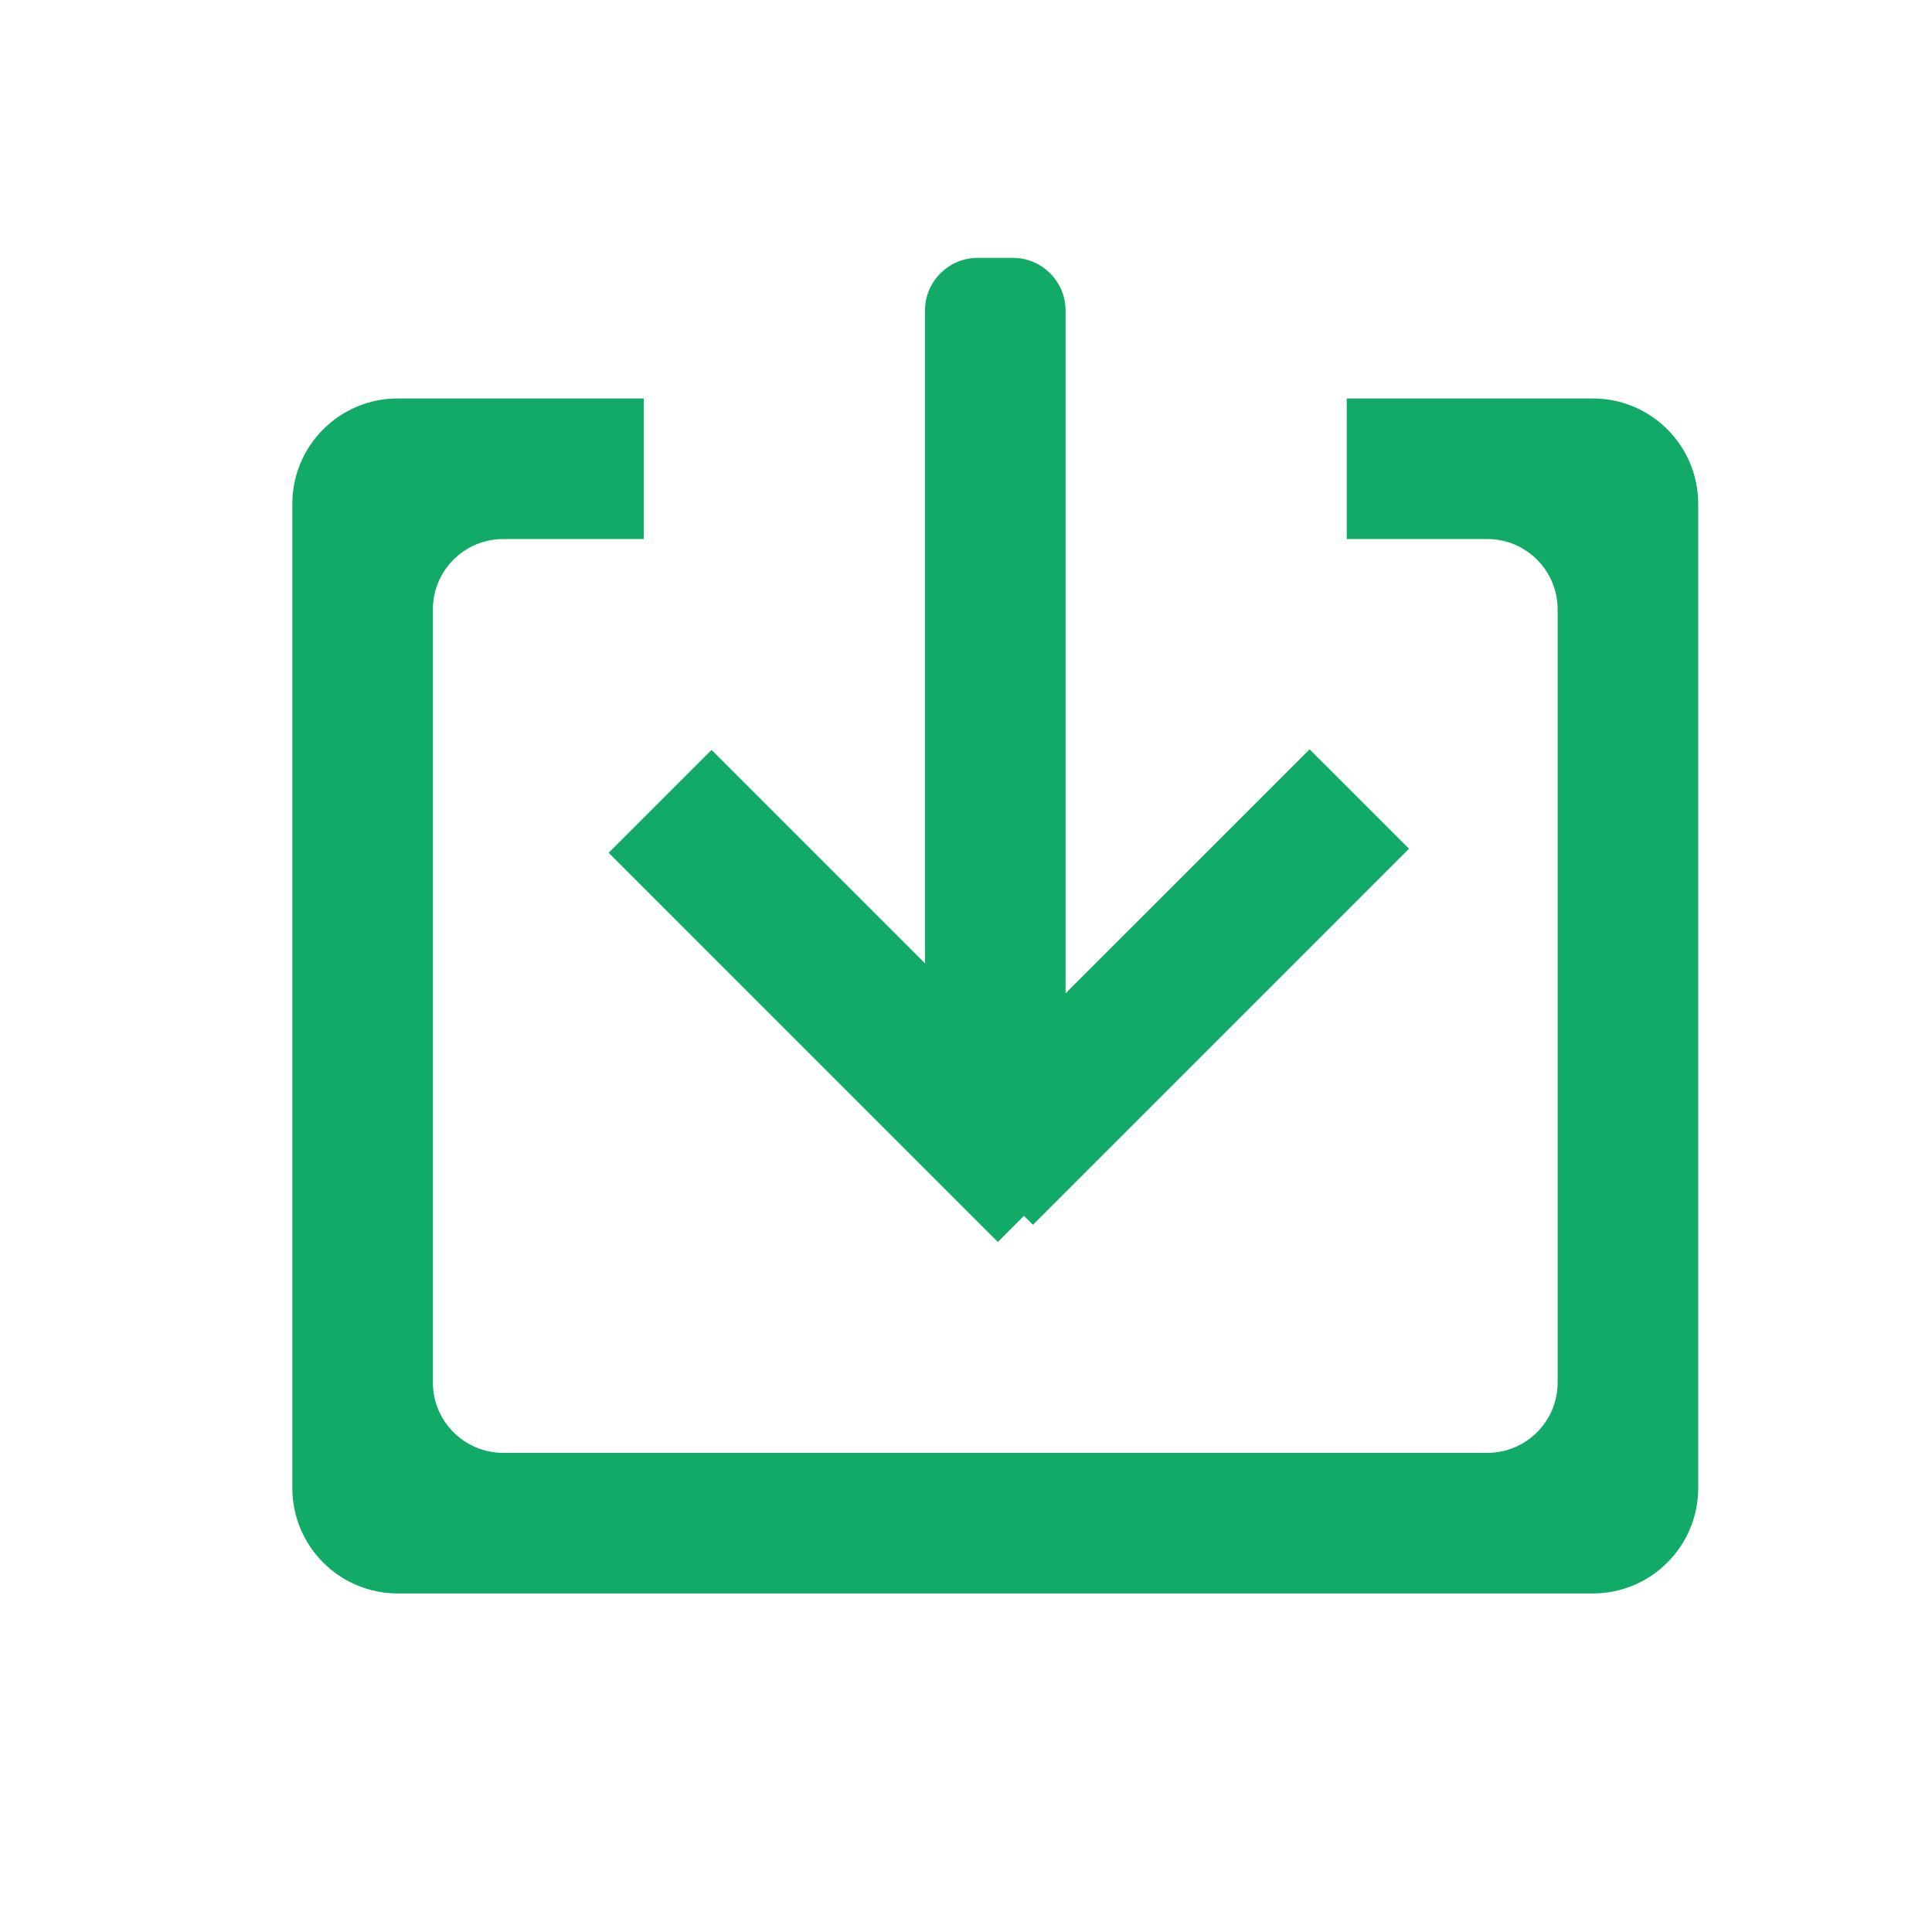<?xml version="1.0" standalone="no"?><!DOCTYPE svg PUBLIC "-//W3C//DTD SVG 1.1//EN" "http://www.w3.org/Graphics/SVG/1.1/DTD/svg11.dtd"><svg t="1721536583729" class="icon" viewBox="0 0 1024 1024" version="1.1" xmlns="http://www.w3.org/2000/svg" p-id="8642" xmlns:xlink="http://www.w3.org/1999/xlink" width="200" height="200"><path d="M844.205 211.184 713.806 211.184l0 74.517 74.513 0c20.566 0 37.259 16.688 37.259 37.254l0 409.834c0 20.566-16.692 37.254-37.259 37.254L266.718 770.044c-20.566 0-37.26-16.688-37.26-37.254L229.458 322.955c0-20.566 16.693-37.254 37.26-37.254l74.513 0 0-74.517-130.4 0c-30.867 0-55.886 25.019-55.886 55.886l0 521.606c0 30.867 25.019 55.887 55.886 55.887l633.374 0c30.871 0 55.891-25.02 55.891-55.887L900.096 267.07C900.096 236.203 875.076 211.184 844.205 211.184L844.205 211.184zM528.879 658.272l13.859-13.859 4.752 4.752 199.309-199.329-52.684-52.68L564.775 526.478 564.775 164.615c0-15.425-12.515-27.945-27.941-27.945l-18.627 0c-15.425 0-27.944 12.52-27.944 27.945l0 345.989L377.13 397.473l-54.527 54.528L528.879 658.272 528.879 658.272z" fill="#11aa66" p-id="8643"></path></svg>